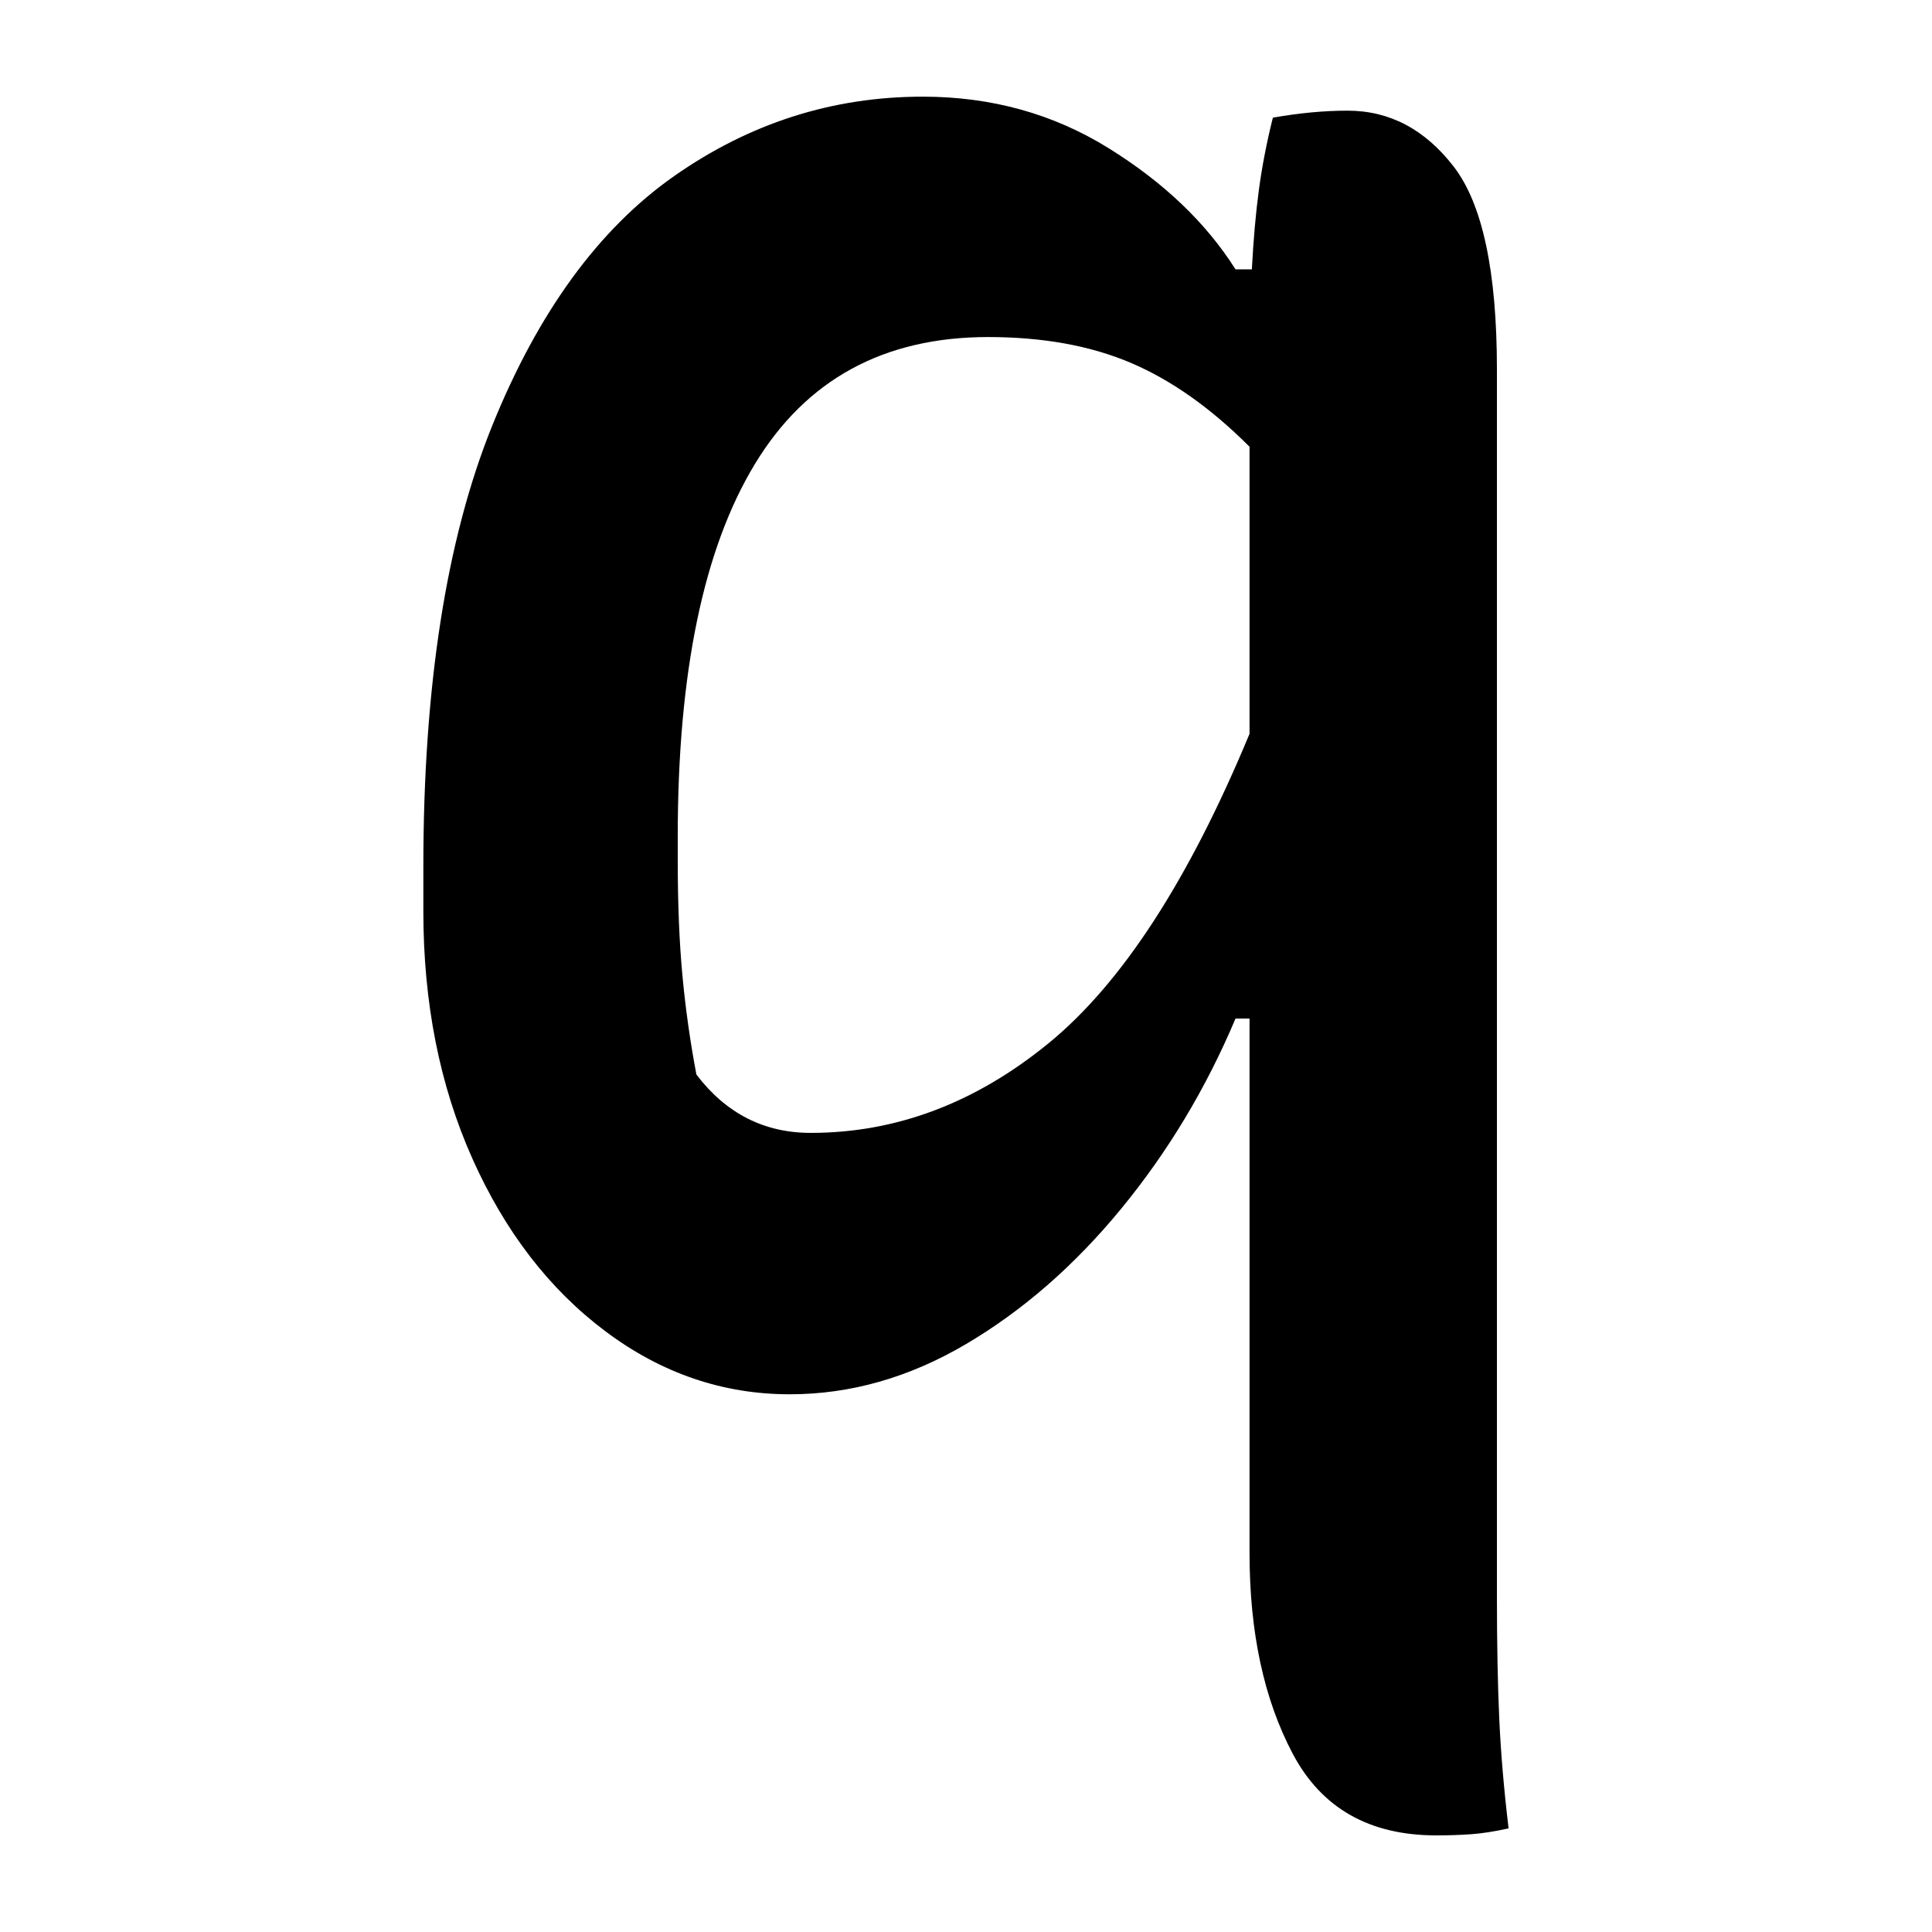 <?xml version="1.0" encoding="UTF-8"?>
<svg width="1000" height="1000" viewBox="0 0 1000 1000" version="1.1" xmlns="http://www.w3.org/2000/svg" xmlns:xlink="http://www.w3.org/1999/xlink">
 <path d="M209.5,268 c5.67,1.0,11.0,1.5,16,1.5 c9.0,0,16.58,-4.0,22.75,-12 c6.17,-8.0,9.25,-22.5,9.25,-43.5 l0,-263 c0,-10.0,0.17,-18.67,0.5,-26 c0.33,-7.33,1.0,-15.17,2,-23.5 c-3.0,-0.67,-5.67,-1.08,-8,-1.25 c-2.33,-0.17,-4.83,-0.25,-7.5,-0.25 c-14.33,0,-24.58,5.83,-30.75,17.5 c-6.17,11.67,-9.25,26.0,-9.25,43 l0,114.5 l-3,0 c-6.33,-15.0,-14.5,-28.58,-24.5,-40.75 c-10.0,-12.17,-21.08,-21.83,-33.25,-29 c-12.17,-7.17,-24.75,-10.75,-37.75,-10.75 c-14.33,0,-27.5,4.5,-39.5,13.5 c-12.0,9.0,-21.5,21.33,-28.5,37 c-7.0,15.67,-10.5,33.33,-10.5,53 l0,9.5 c0,38.67,4.92,70.17,14.75,94.5 c9.83,24.33,22.83,42.17,39,53.5 c16.17,11.33,33.92,17,53.25,17 c14.67,0,27.92,-3.67,39.75,-11 c11.83,-7.33,20.92,-16.0,27.25,-26 l3.5,0 c0.33,6.33,0.83,12.0,1.5,17 c0.67,5.0,1.67,10.17,3,15.5 Z M86,63 c6.33,-8.33,14.5,-12.5,24.5,-12.5 c18.33,0,35.33,6.42,51,19.25 c15.67,12.83,30.0,34.92,43,66.25 l0,61.5 c-8.33,8.33,-16.83,14.33,-25.5,18 c-8.67,3.67,-18.83,5.5,-30.5,5.5 c-22.33,0,-39.0,-9.08,-50,-27.25 c-11.0,-18.17,-16.5,-44.75,-16.5,-79.75 l0,-5 c0,-9.33,0.33,-17.58,1,-24.75 c0.67,-7.17,1.67,-14.25,3,-21.25 Z M86,63" fill="rgb(0,0,0)" transform="matrix(2.416,0.0,0.0,-2.416,152.685,708.389)"/>
</svg>